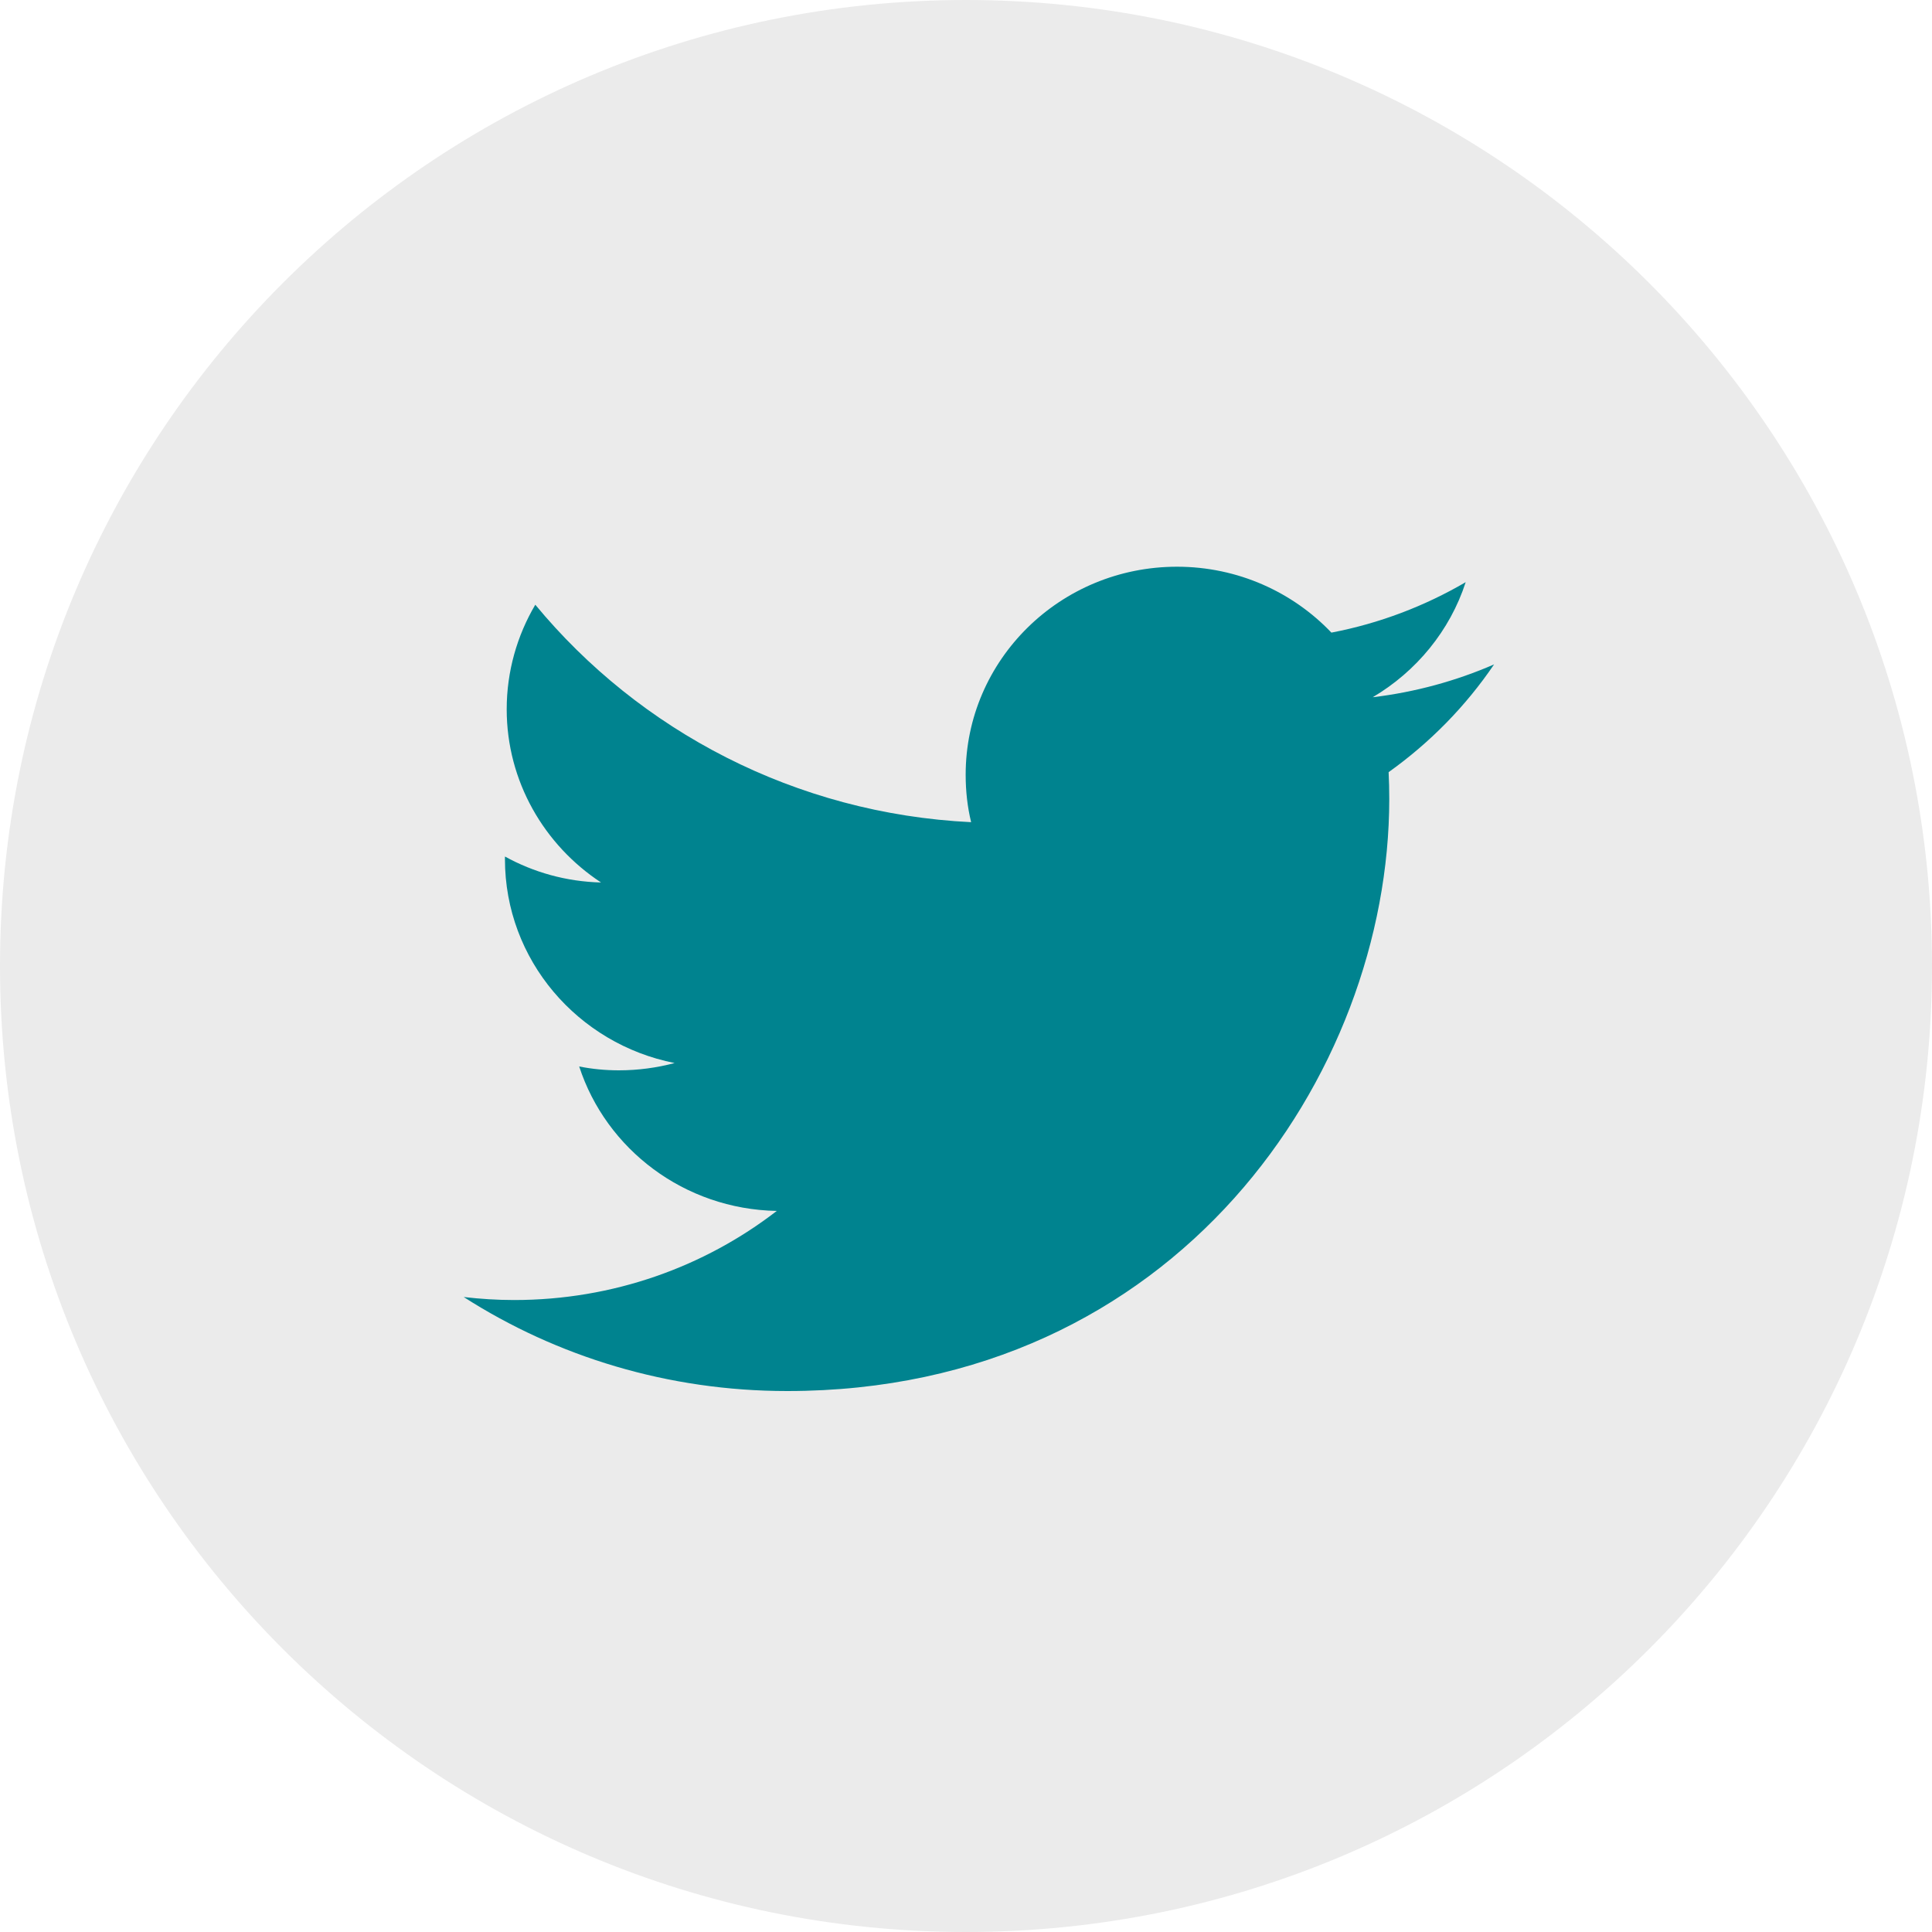 <svg width="75" height="75" viewBox="0 0 75 75" fill="none" xmlns="http://www.w3.org/2000/svg">
<path d="M75 37.5C75 58.211 58.211 75 37.5 75C16.789 75 0 58.211 0 37.5C0 16.789 16.789 0 37.5 0C58.211 0 75 16.789 75 37.5Z" fill="black" fill-opacity="0.08"/>
<path fill-rule="evenodd" clip-rule="evenodd" d="M58 25.792C56.525 26.433 54.949 26.867 53.287 27.067C54.982 26.067 56.288 24.483 56.898 22.6C55.313 23.525 53.558 24.2 51.685 24.558C50.185 22.983 48.049 22 45.692 22C41.157 22 37.487 25.617 37.487 30.075C37.487 30.708 37.555 31.325 37.699 31.917C30.876 31.583 24.823 28.367 20.78 23.475C20.077 24.667 19.67 26.058 19.67 27.533C19.67 30.333 21.128 32.808 23.332 34.258C21.975 34.225 20.704 33.858 19.602 33.25C19.602 33.283 19.602 33.317 19.602 33.35C19.602 37.267 22.433 40.525 26.188 41.267C25.502 41.45 24.773 41.55 24.027 41.55C23.501 41.55 22.984 41.5 22.484 41.4C23.527 44.608 26.561 46.942 30.155 47.008C27.349 49.175 23.806 50.467 19.958 50.467C19.297 50.467 18.644 50.425 18 50.35C21.619 52.667 25.934 54 30.562 54C45.675 54 53.931 41.692 53.931 31.017C53.931 30.667 53.923 30.317 53.906 29.975C55.508 28.833 56.898 27.417 58 25.792Z" fill="#00838F"/>
</svg>
